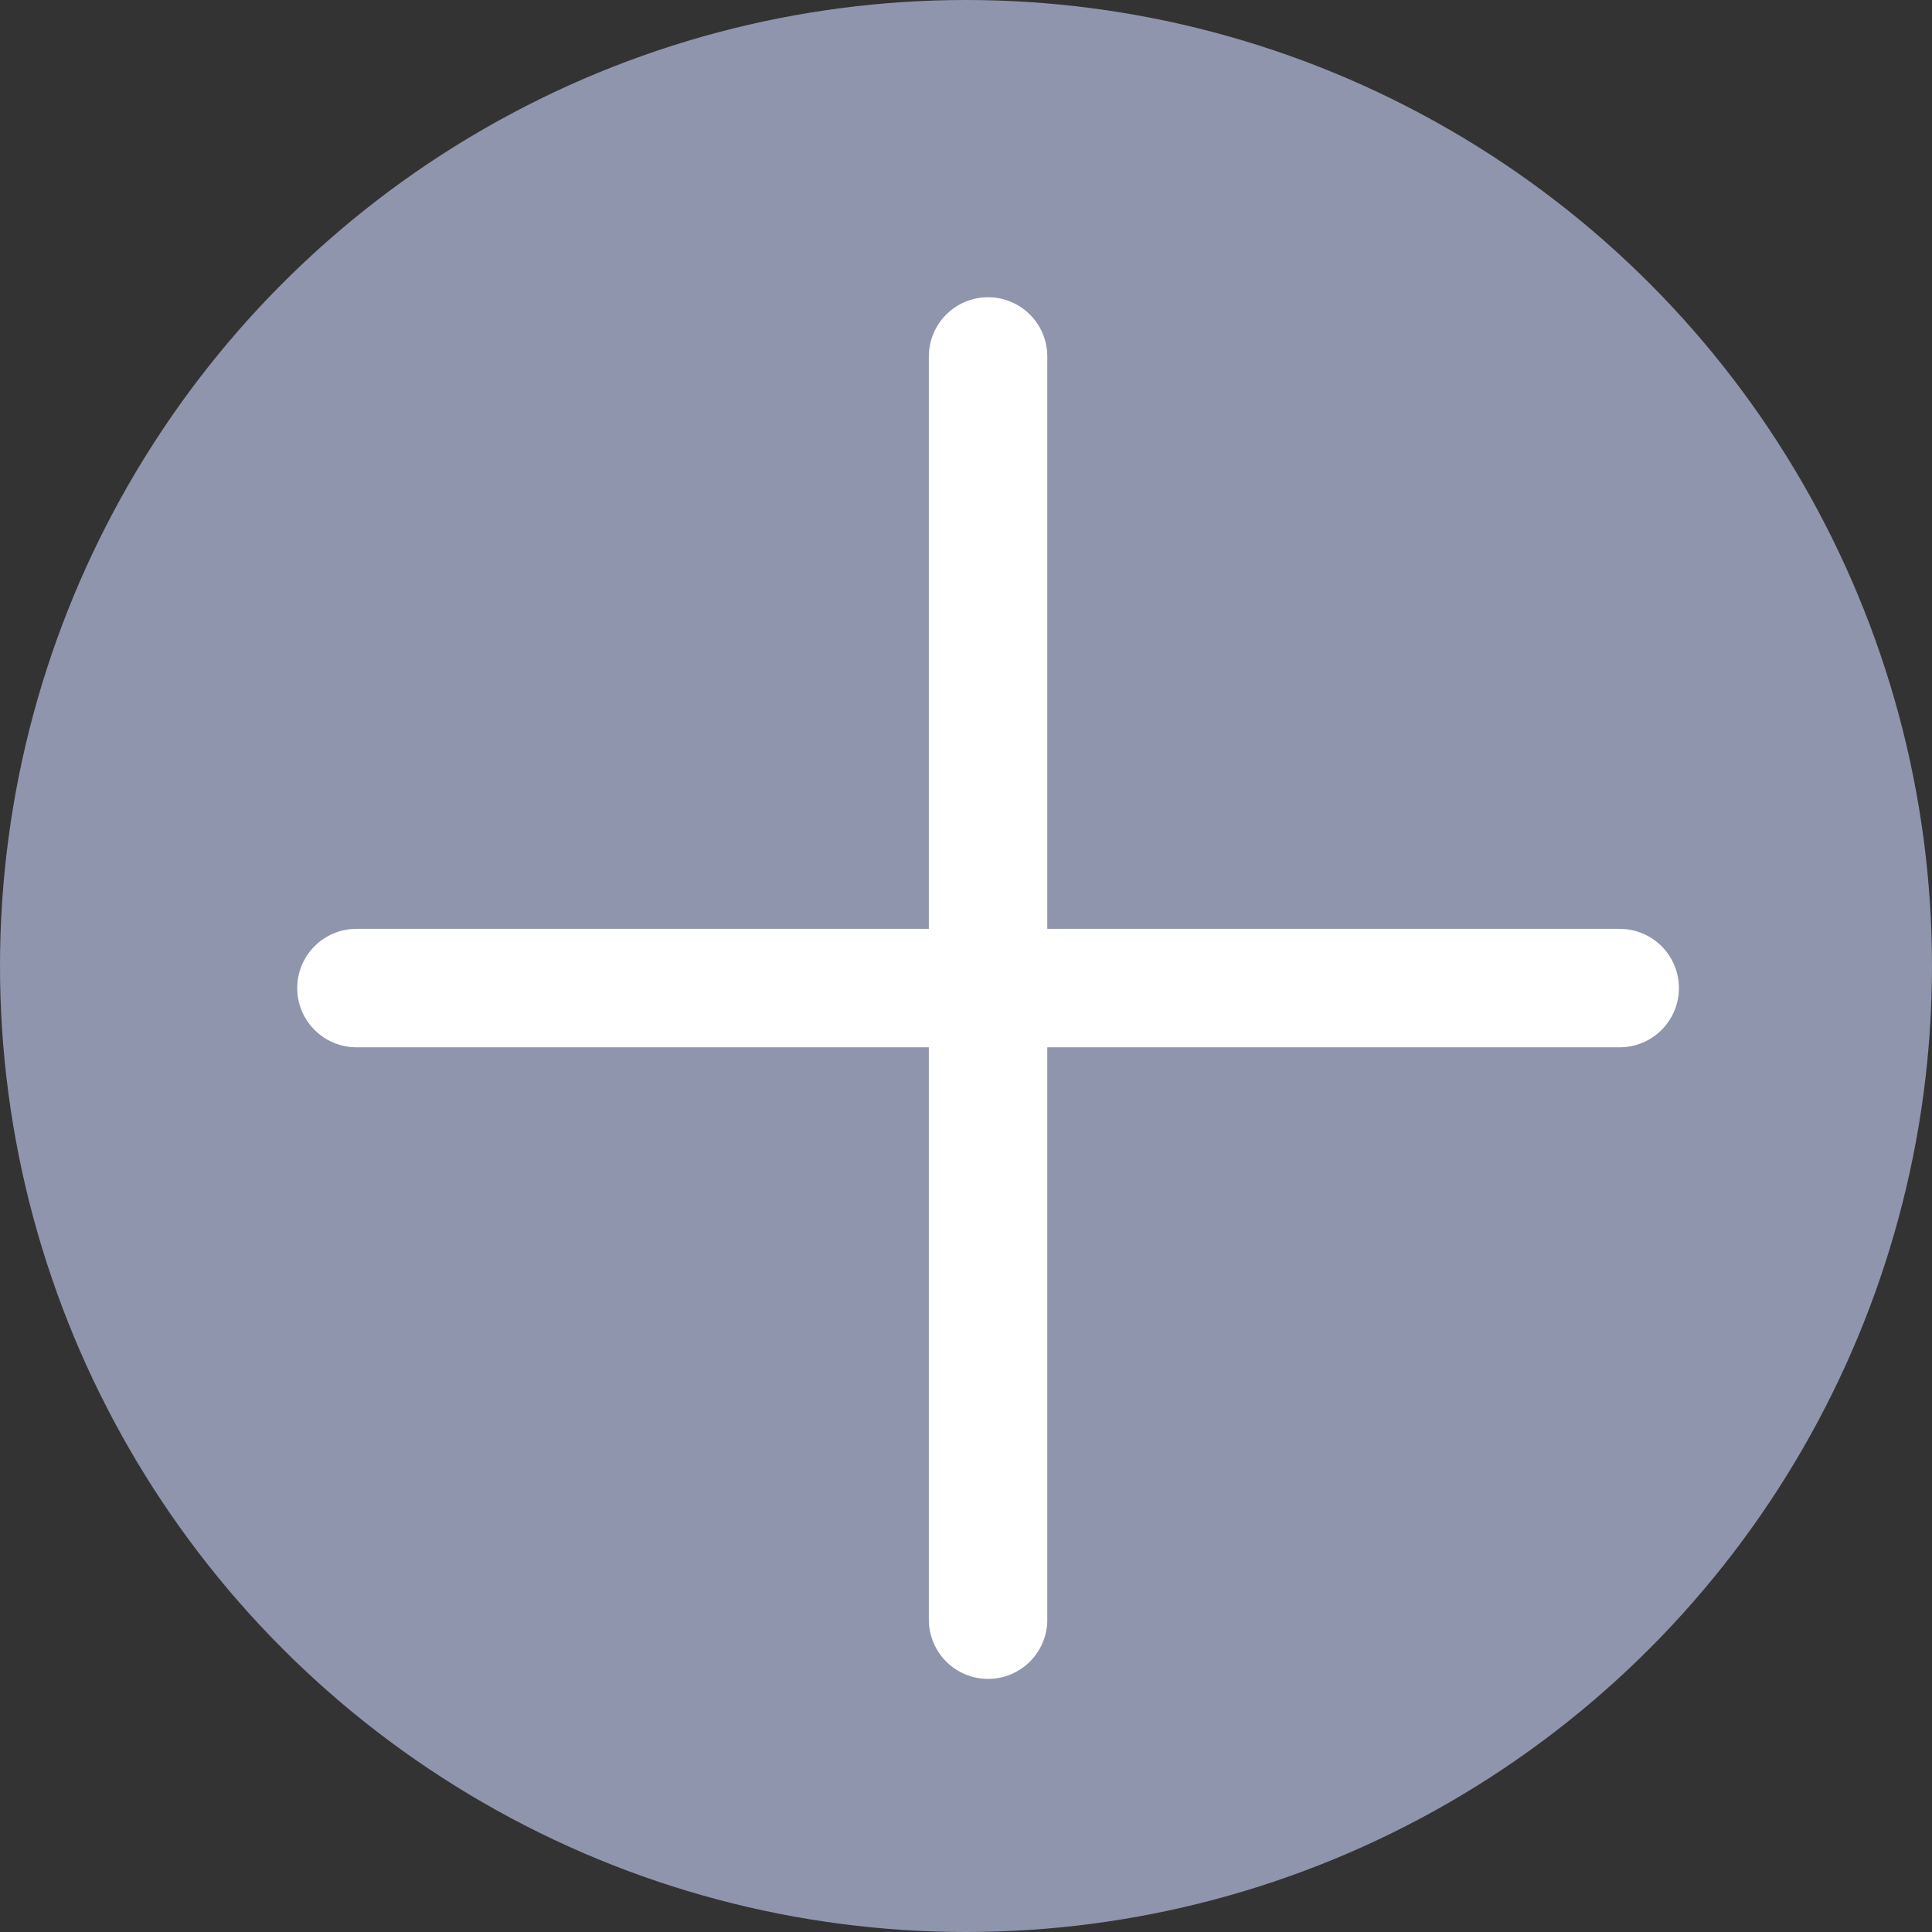 <svg width="26" height="26" viewBox="0 0 26 26" fill="none" xmlns="http://www.w3.org/2000/svg">
<rect x="0" y="0" width="26" height="26" fill="#333333" stroke="none"/>
<circle cx="13" cy="13" r="13" fill="#9095AE"/>
<path d="M14.094 4.797C14.094 4.357 13.737 4 13.297 4C12.857 4 12.5 4.357 12.5 4.797V12.5H4.797C4.357 12.5 4 12.857 4 13.297C4 13.737 4.357 14.094 4.797 14.094H12.5V21.797C12.5 22.237 12.857 22.594 13.297 22.594C13.737 22.594 14.094 22.237 14.094 21.797V14.094H21.797C22.237 14.094 22.594 13.737 22.594 13.297C22.594 12.857 22.237 12.5 21.797 12.5H14.094V4.797Z" fill="white"/>
</svg>
